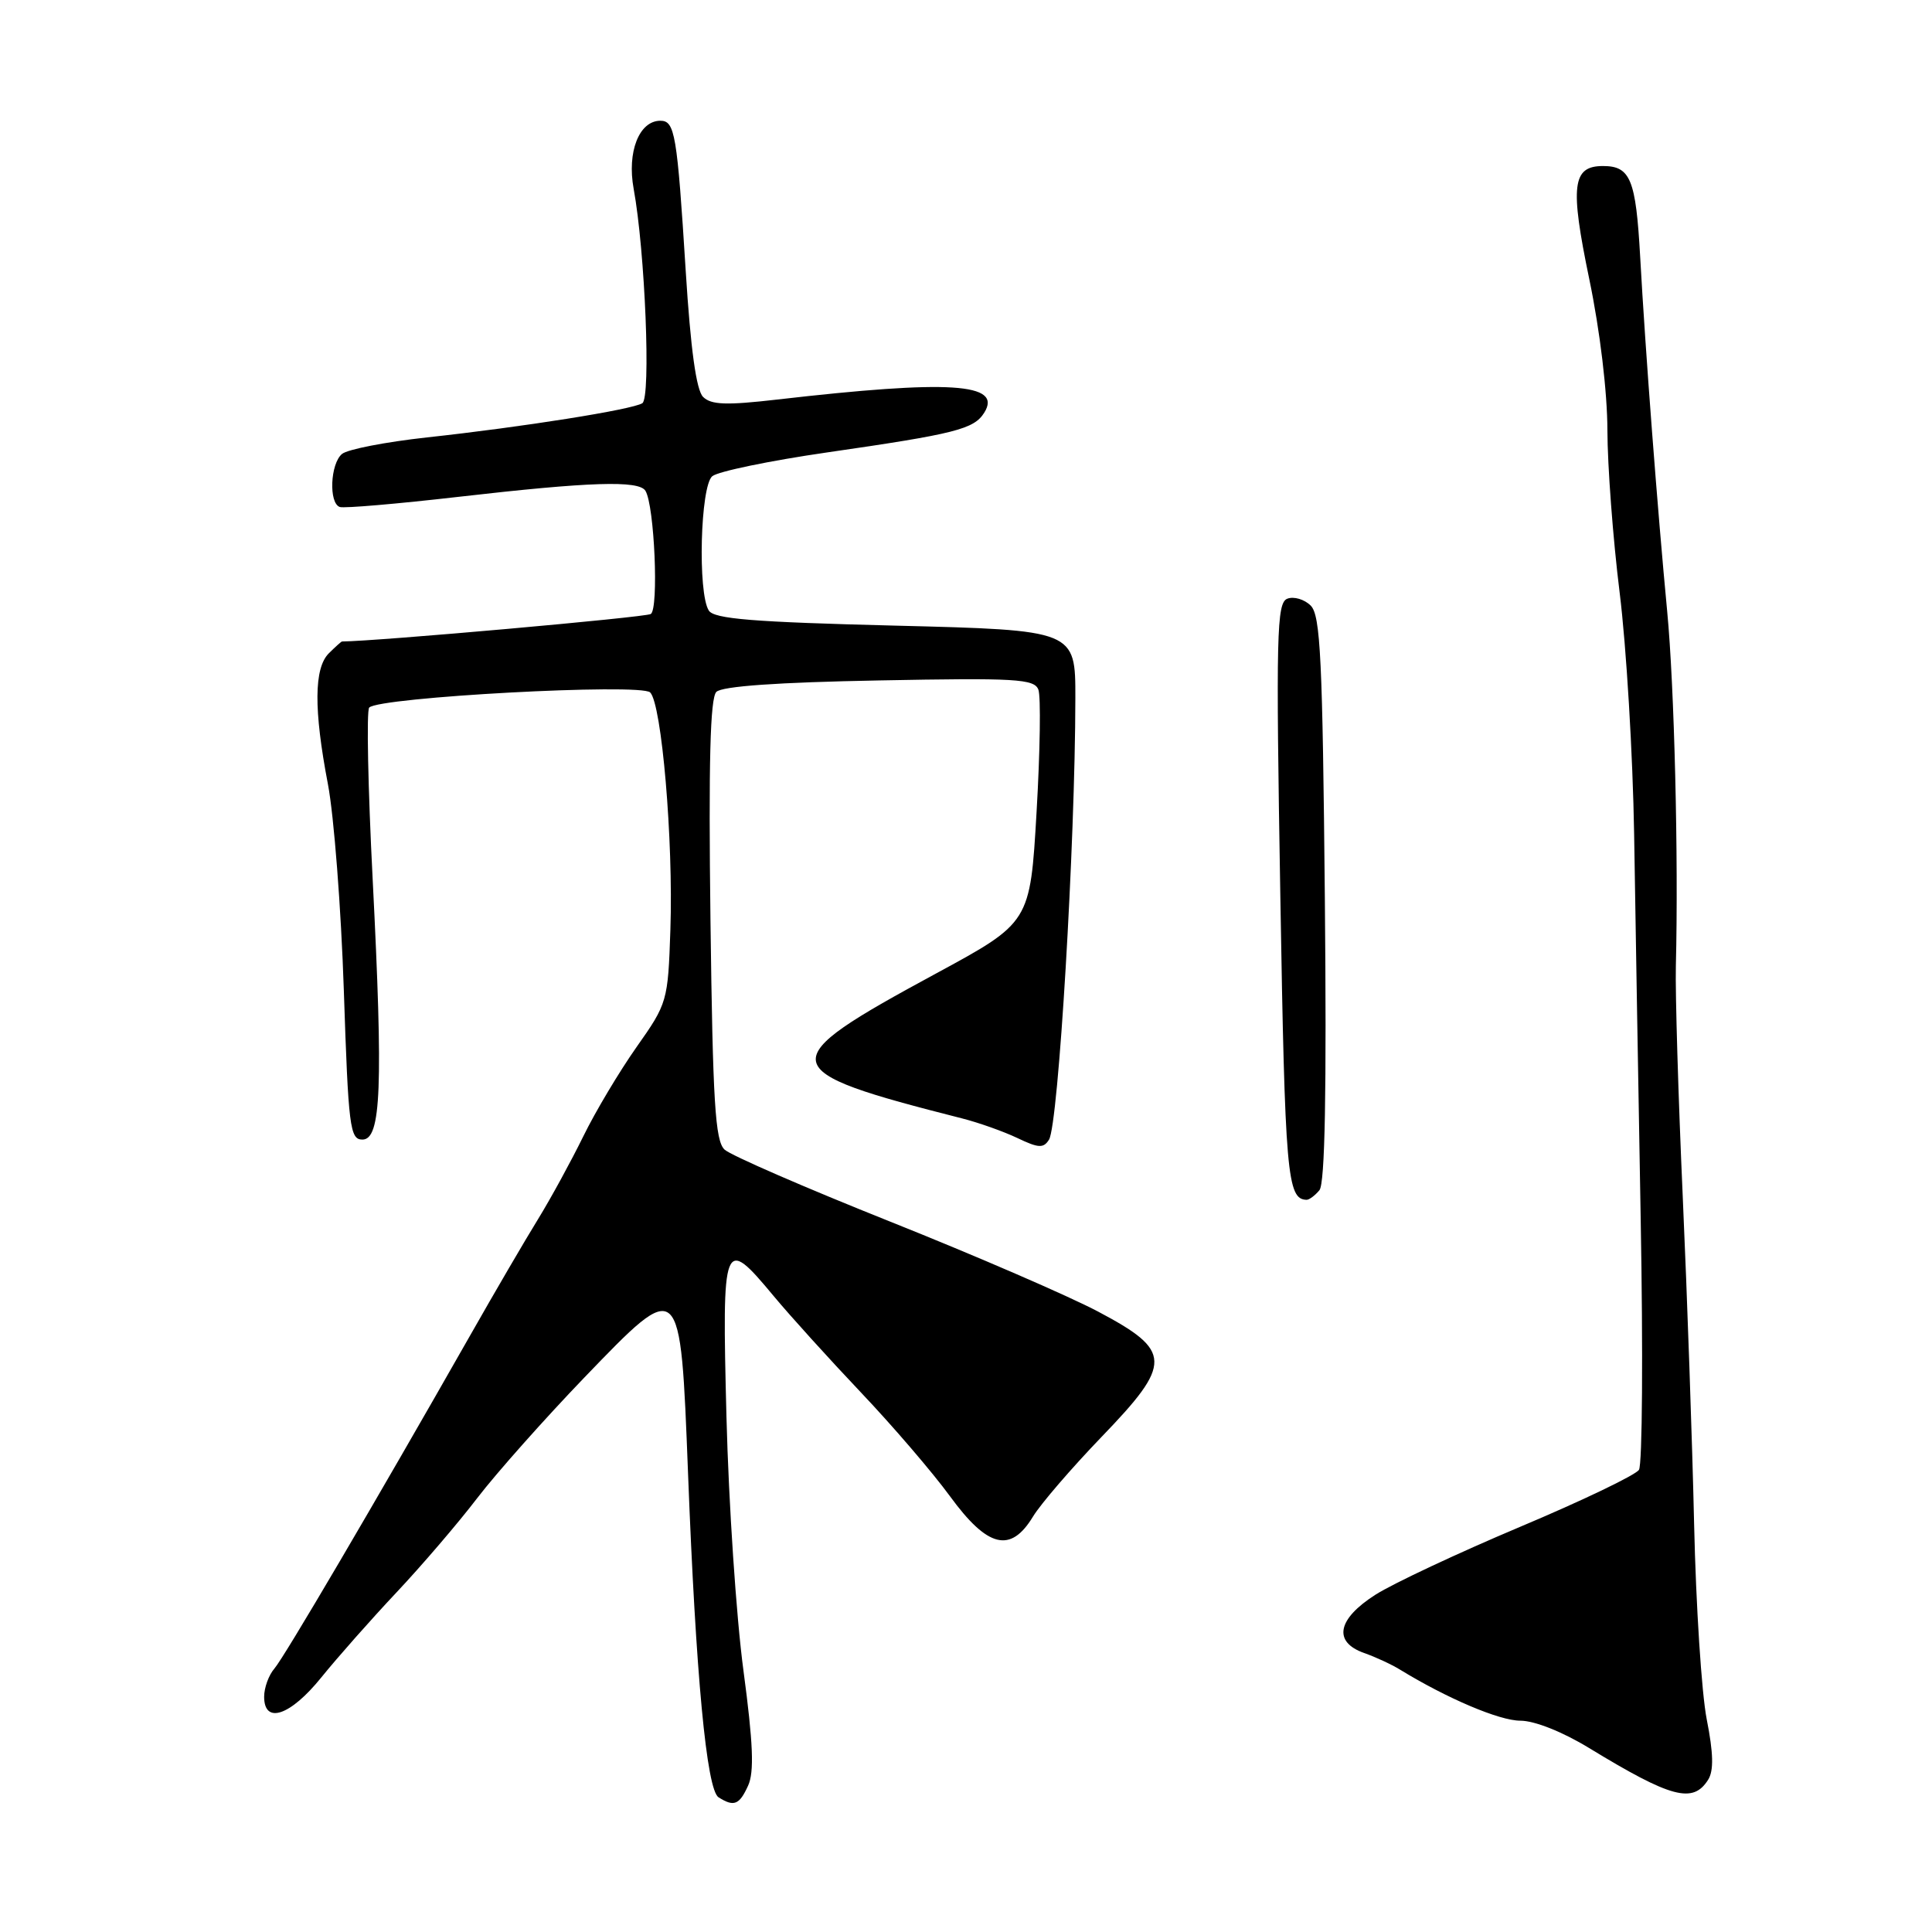 <?xml version="1.0" encoding="UTF-8" standalone="no"?>
<!DOCTYPE svg PUBLIC "-//W3C//DTD SVG 1.1//EN" "http://www.w3.org/Graphics/SVG/1.1/DTD/svg11.dtd" >
<svg xmlns="http://www.w3.org/2000/svg" xmlns:xlink="http://www.w3.org/1999/xlink" version="1.1" viewBox="0 0 256 256">
 <g >
 <path fill="currentColor"
d=" M 99.13 236.60 C 99.95 234.80 99.80 231.00 98.51 221.35 C 97.56 214.28 96.55 199.16 96.26 187.75 C 95.66 164.13 95.83 163.70 102.53 171.75 C 104.70 174.36 109.90 180.10 114.07 184.50 C 118.25 188.90 123.56 195.09 125.87 198.25 C 130.87 205.10 133.91 205.85 136.88 200.95 C 137.90 199.27 141.98 194.54 145.93 190.43 C 155.39 180.62 155.35 179.01 145.50 173.79 C 141.65 171.75 129.28 166.39 118.00 161.89 C 106.72 157.39 96.83 153.09 96.01 152.33 C 94.76 151.17 94.45 146.04 94.14 121.88 C 93.88 101.01 94.10 92.50 94.92 91.68 C 95.67 90.93 103.01 90.41 116.52 90.16 C 134.61 89.81 137.05 89.96 137.59 91.38 C 137.93 92.26 137.82 99.57 137.35 107.61 C 136.50 122.24 136.50 122.24 124.00 129.01 C 102.16 140.84 102.33 141.80 127.50 148.20 C 129.70 148.76 132.99 149.93 134.82 150.80 C 137.62 152.14 138.27 152.17 139.00 151.01 C 140.25 148.98 142.47 111.86 142.49 92.50 C 142.50 83.50 142.50 83.50 118.65 82.90 C 99.77 82.43 94.62 82.01 93.92 80.90 C 92.43 78.56 92.80 64.41 94.38 63.10 C 95.14 62.47 101.98 61.05 109.59 59.95 C 126.62 57.49 129.05 56.87 130.42 54.68 C 132.87 50.75 125.84 50.31 103.00 52.94 C 96.24 53.72 94.23 53.65 93.16 52.59 C 92.26 51.69 91.51 46.26 90.86 35.88 C 89.72 17.73 89.43 16.00 87.50 16.00 C 84.69 16.00 83.07 20.13 83.96 25.00 C 85.48 33.27 86.27 52.72 85.11 53.43 C 83.74 54.28 69.28 56.58 56.57 57.96 C 51.11 58.56 46.05 59.54 45.32 60.15 C 43.76 61.44 43.54 66.68 45.03 67.18 C 45.60 67.37 52.69 66.76 60.78 65.83 C 78.19 63.83 84.65 63.63 85.52 65.03 C 86.72 66.97 87.31 80.69 86.23 81.36 C 85.51 81.80 49.90 84.97 45.32 85.00 C 45.22 85.00 44.44 85.71 43.57 86.57 C 41.60 88.54 41.56 94.01 43.45 103.90 C 44.25 108.08 45.20 120.39 45.56 131.25 C 46.16 149.37 46.37 151.00 48.02 151.00 C 50.51 151.00 50.78 144.08 49.38 116.50 C 48.76 104.40 48.55 94.17 48.92 93.76 C 50.16 92.38 84.90 90.50 86.15 91.75 C 87.68 93.28 89.23 111.37 88.83 123.18 C 88.51 132.70 88.43 132.95 84.34 138.75 C 82.06 141.99 78.88 147.31 77.29 150.57 C 75.69 153.83 73.01 158.75 71.32 161.50 C 69.62 164.25 65.55 171.22 62.27 177.00 C 49.55 199.36 37.67 219.57 36.37 221.08 C 35.61 221.95 35.00 223.63 35.00 224.83 C 35.00 228.53 38.48 227.35 42.59 222.25 C 44.70 219.64 49.18 214.57 52.54 211.00 C 55.90 207.43 60.72 201.80 63.24 198.50 C 65.77 195.20 72.15 188.02 77.42 182.54 C 90.26 169.22 90.15 169.13 91.17 195.25 C 92.20 221.97 93.63 237.15 95.21 238.15 C 97.25 239.45 97.97 239.16 99.13 236.60 Z  M 226.34 235.82 C 227.09 234.63 227.04 232.31 226.15 227.82 C 225.47 224.35 224.72 212.72 224.48 202.00 C 224.24 191.28 223.56 171.70 222.97 158.50 C 222.38 145.30 221.97 131.57 222.06 128.00 C 222.42 113.62 221.86 90.91 220.91 81.00 C 219.65 67.79 218.01 46.38 217.33 34.00 C 216.76 23.77 216.04 22.00 212.41 22.00 C 208.33 22.00 208.01 24.58 210.59 37.00 C 212.01 43.83 212.98 51.95 212.99 57.01 C 213.00 61.68 213.72 71.36 214.61 78.51 C 215.50 85.65 216.36 100.05 216.53 110.50 C 216.69 120.95 217.09 143.90 217.40 161.50 C 217.72 179.10 217.62 194.07 217.17 194.76 C 216.73 195.45 209.65 198.85 201.43 202.31 C 193.22 205.77 184.59 209.82 182.25 211.31 C 177.19 214.54 176.61 217.56 180.75 219.03 C 182.26 219.56 184.40 220.55 185.50 221.23 C 191.76 225.06 198.68 228.00 201.45 228.00 C 203.33 228.00 207.04 229.47 210.56 231.62 C 221.46 238.26 224.33 239.02 226.34 235.82 Z  M 174.83 157.71 C 175.57 156.82 175.79 144.72 175.55 119.09 C 175.25 87.33 174.97 81.55 173.68 80.25 C 172.84 79.41 171.44 79.00 170.58 79.33 C 169.16 79.88 169.06 83.92 169.65 118.72 C 170.27 155.71 170.55 158.92 173.13 158.98 C 173.47 158.99 174.24 158.42 174.83 157.71 Z "/>
</g>
</svg>